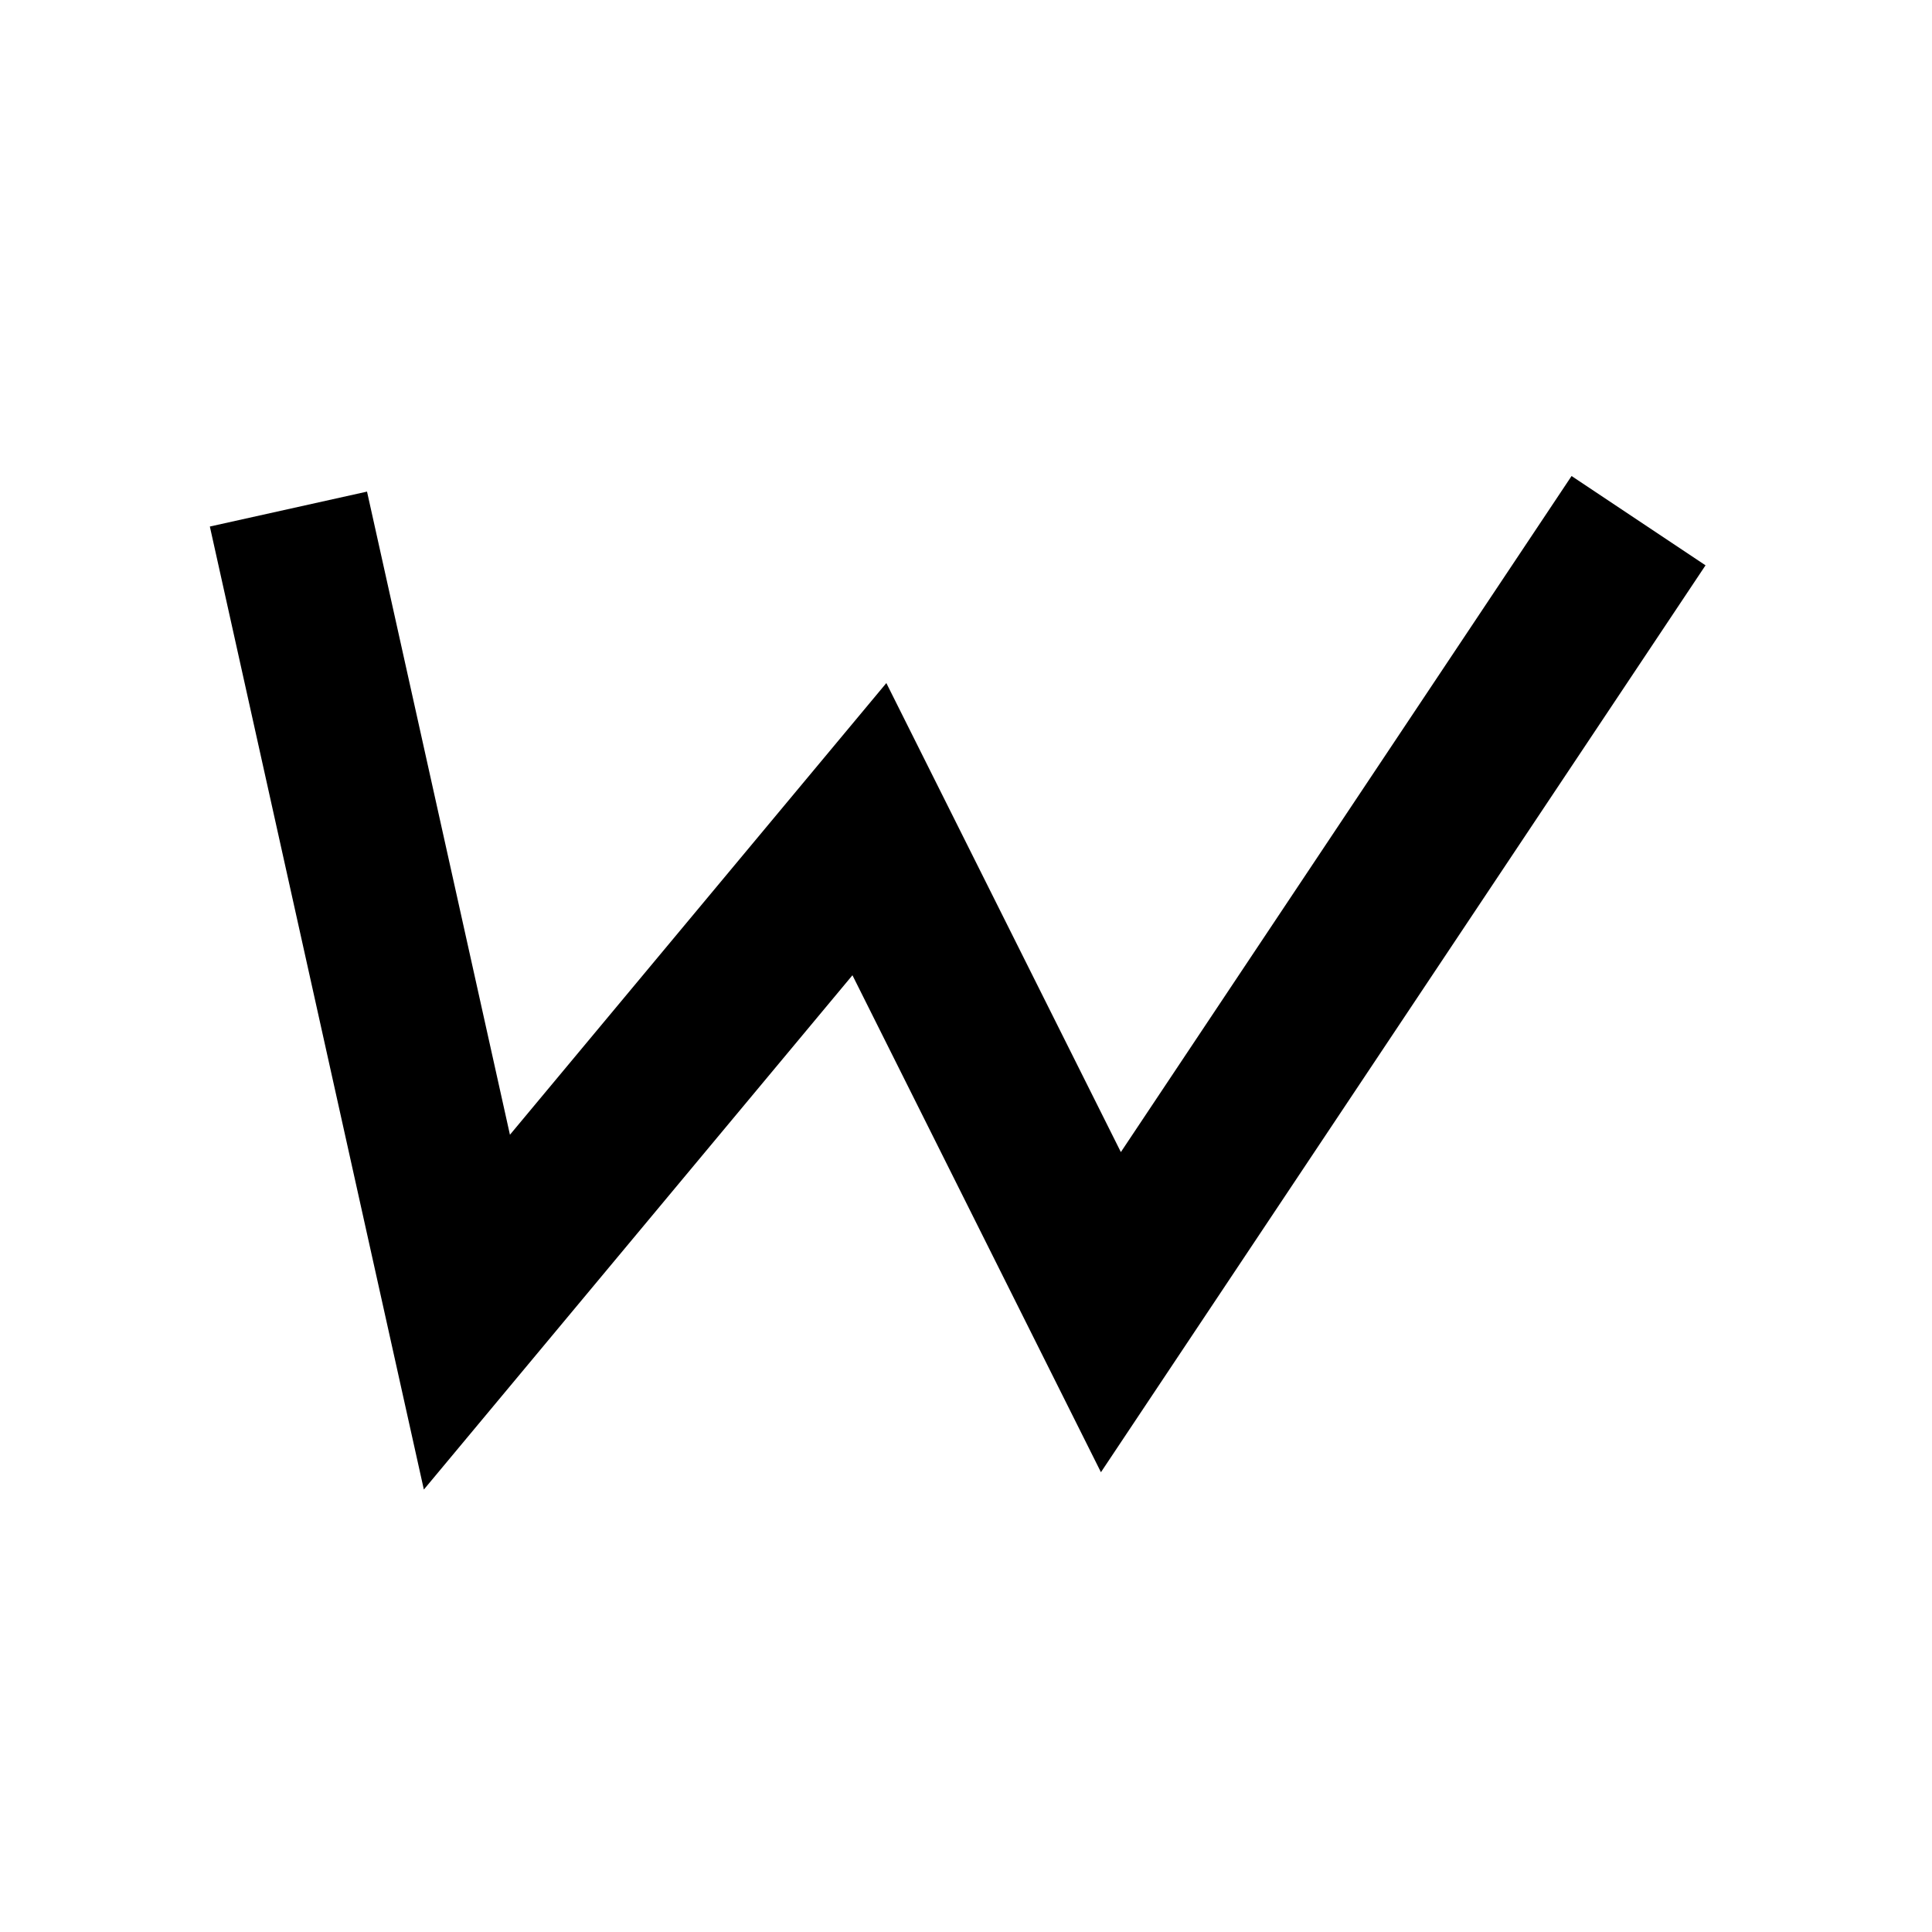 <svg xmlns="http://www.w3.org/2000/svg" viewBox="0 0 24 24">
  <path d="M3.8 7.3l2 9 5-6 3 6 6-9" fill="none" stroke="currentColor" stroke-width="2" stroke-linecap="square" stroke-miterlimit="50"/>
</svg>
